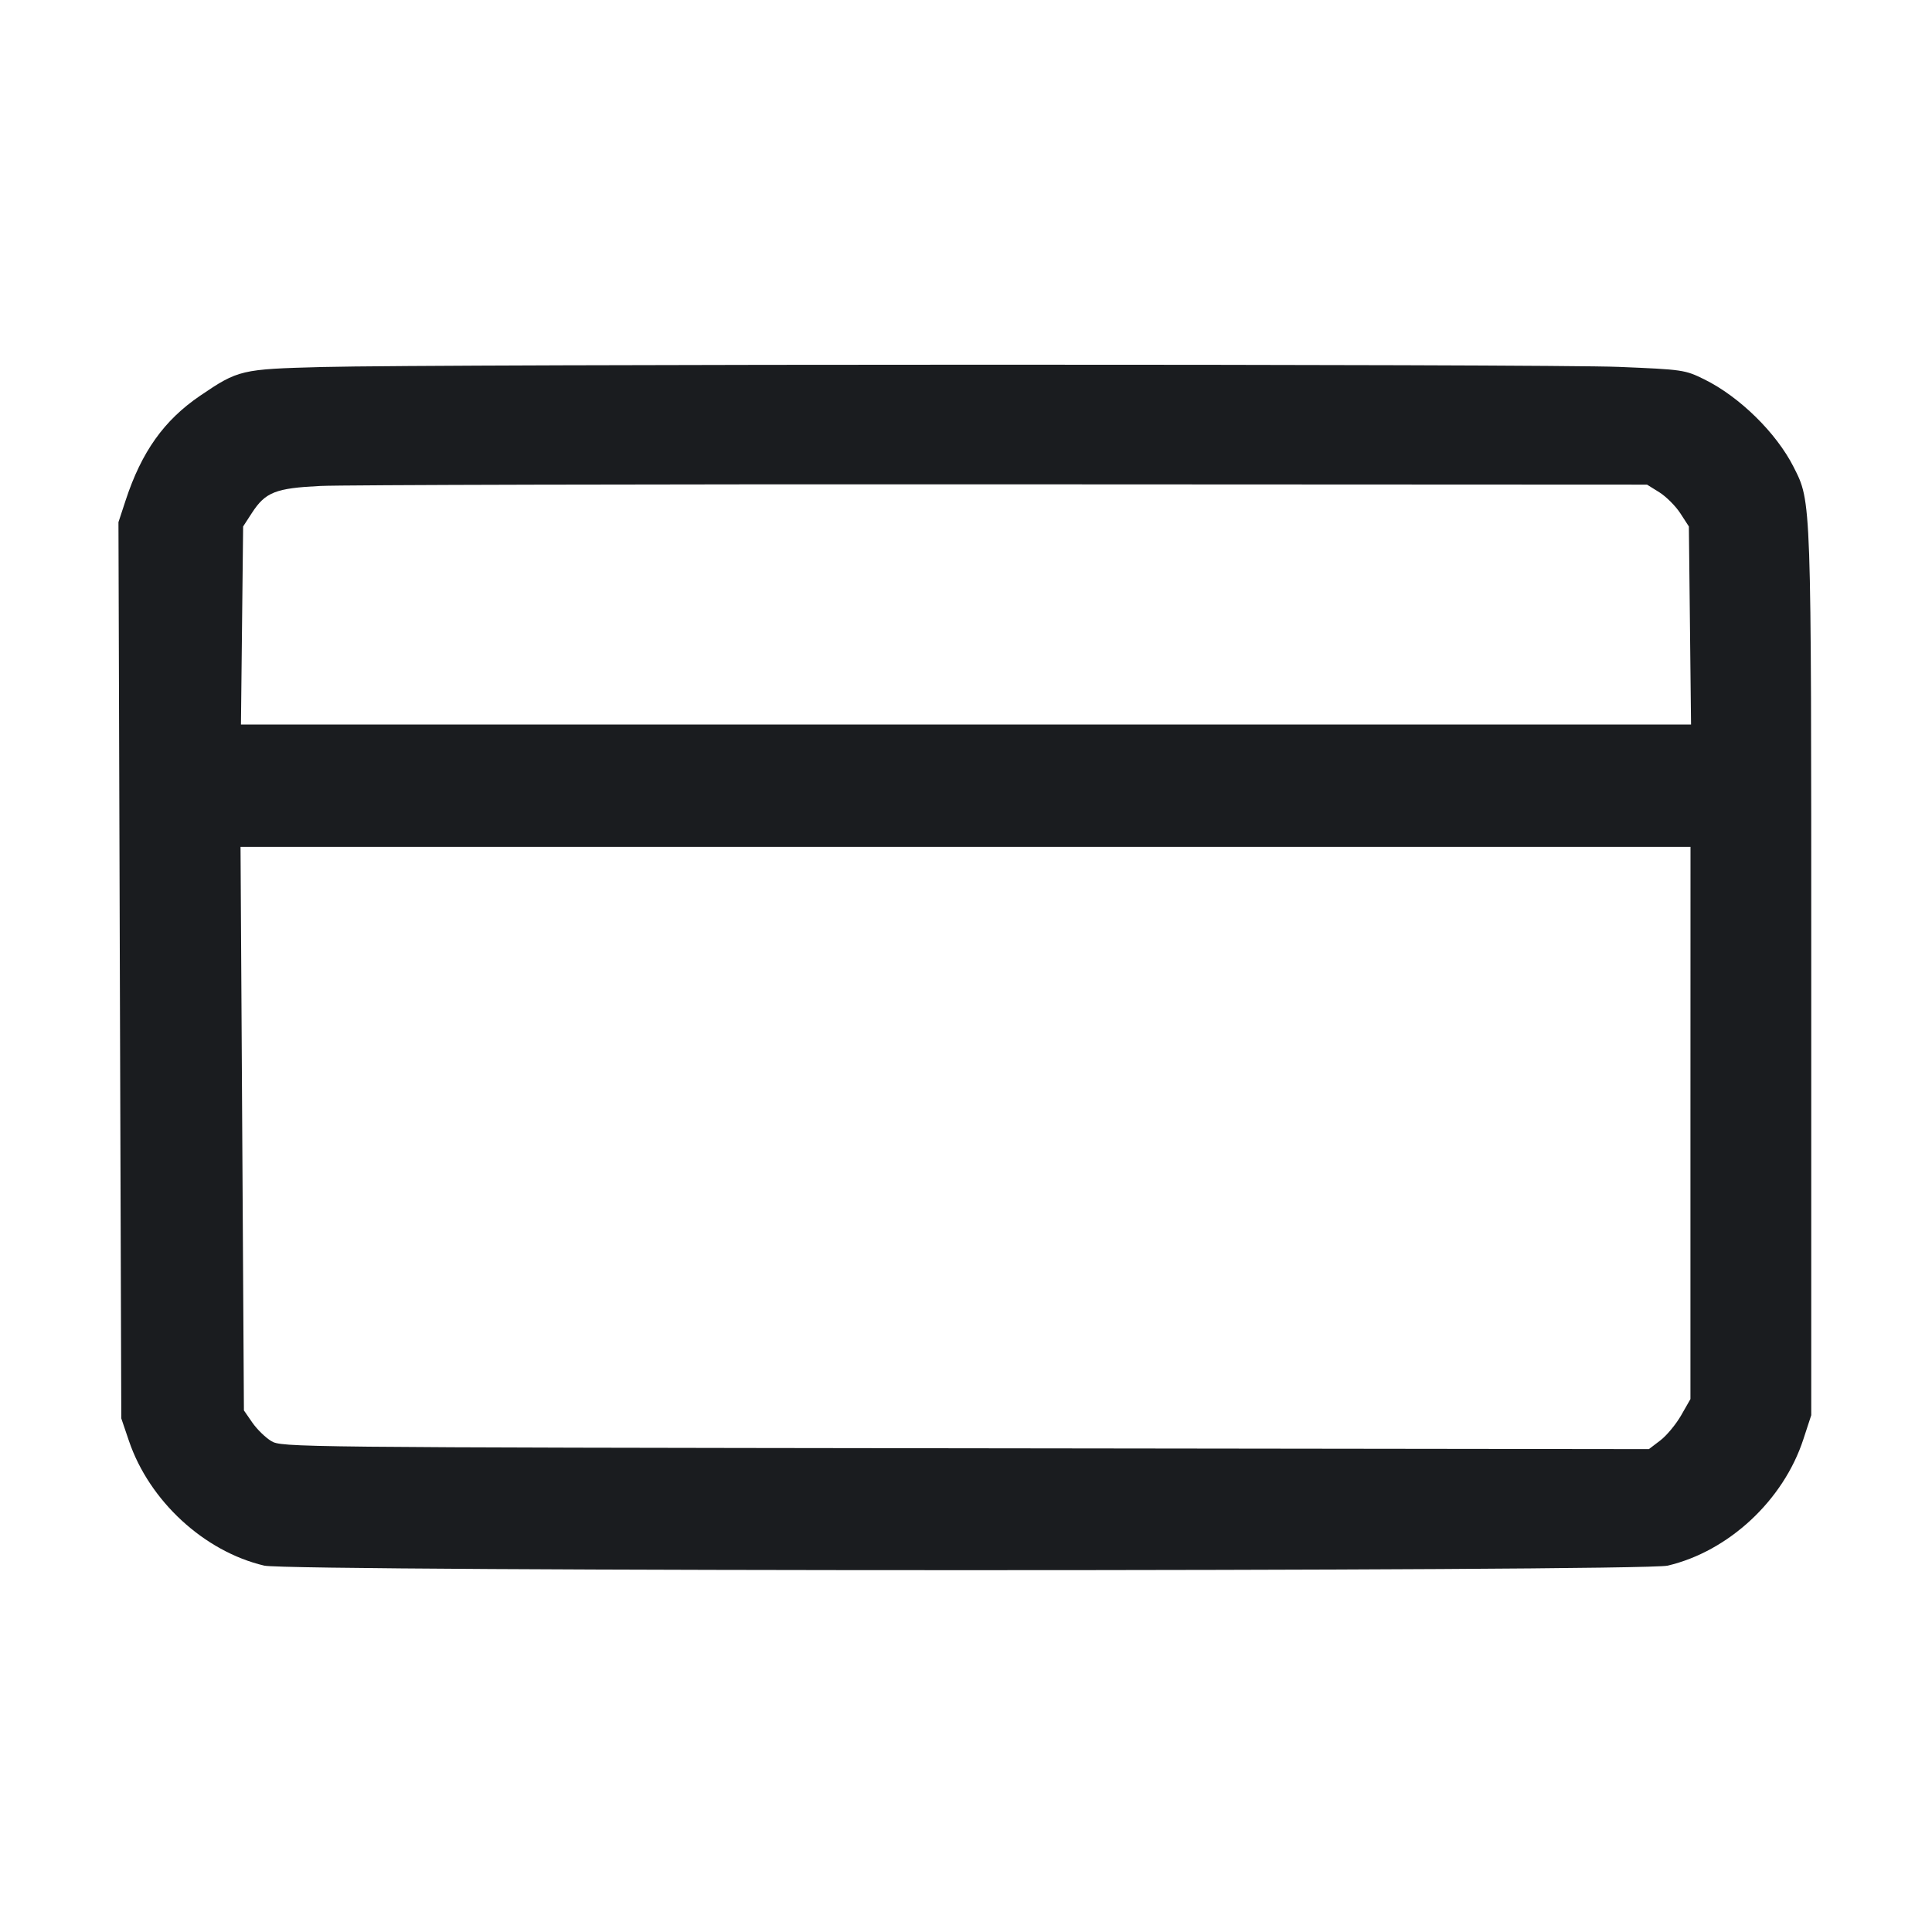 <svg width="32" height="32" viewBox="0 0 32 32" fill="none" xmlns="http://www.w3.org/2000/svg"><path d="M5.333 6.079 C 3.995 6.114,3.947 6.125,3.314 6.555 C 2.718 6.960,2.346 7.482,2.082 8.284 L 1.962 8.649 1.985 16.071 L 2.009 23.493 2.136 23.867 C 2.474 24.861,3.382 25.698,4.378 25.932 C 4.801 26.032,27.199 26.032,27.622 25.932 C 28.632 25.694,29.539 24.850,29.869 23.840 L 30.000 23.440 30.000 16.133 C 30.000 8.210,30.004 8.322,29.708 7.735 C 29.422 7.170,28.813 6.572,28.230 6.284 C 27.907 6.125,27.874 6.121,26.816 6.077 C 25.620 6.027,7.243 6.029,5.333 6.079 M27.484 8.154 C 27.597 8.225,27.753 8.381,27.831 8.501 L 27.973 8.720 27.991 10.360 L 28.009 12.000 16.000 12.000 L 3.991 12.000 4.009 10.360 L 4.027 8.720 4.173 8.495 C 4.397 8.151,4.564 8.085,5.307 8.049 C 5.659 8.031,10.747 8.019,16.613 8.022 L 27.280 8.027 27.484 8.154 M27.999 18.600 L 27.999 23.173 27.844 23.444 C 27.759 23.592,27.604 23.779,27.500 23.858 L 27.311 24.002 15.989 23.988 C 4.814 23.974,4.664 23.972,4.492 23.868 C 4.396 23.810,4.255 23.672,4.179 23.562 L 4.040 23.361 4.012 18.694 L 3.984 14.027 15.992 14.027 L 28.000 14.027 27.999 18.600 " fill="#1A1C1F" stroke="none" fill-rule="evenodd"></path></svg>